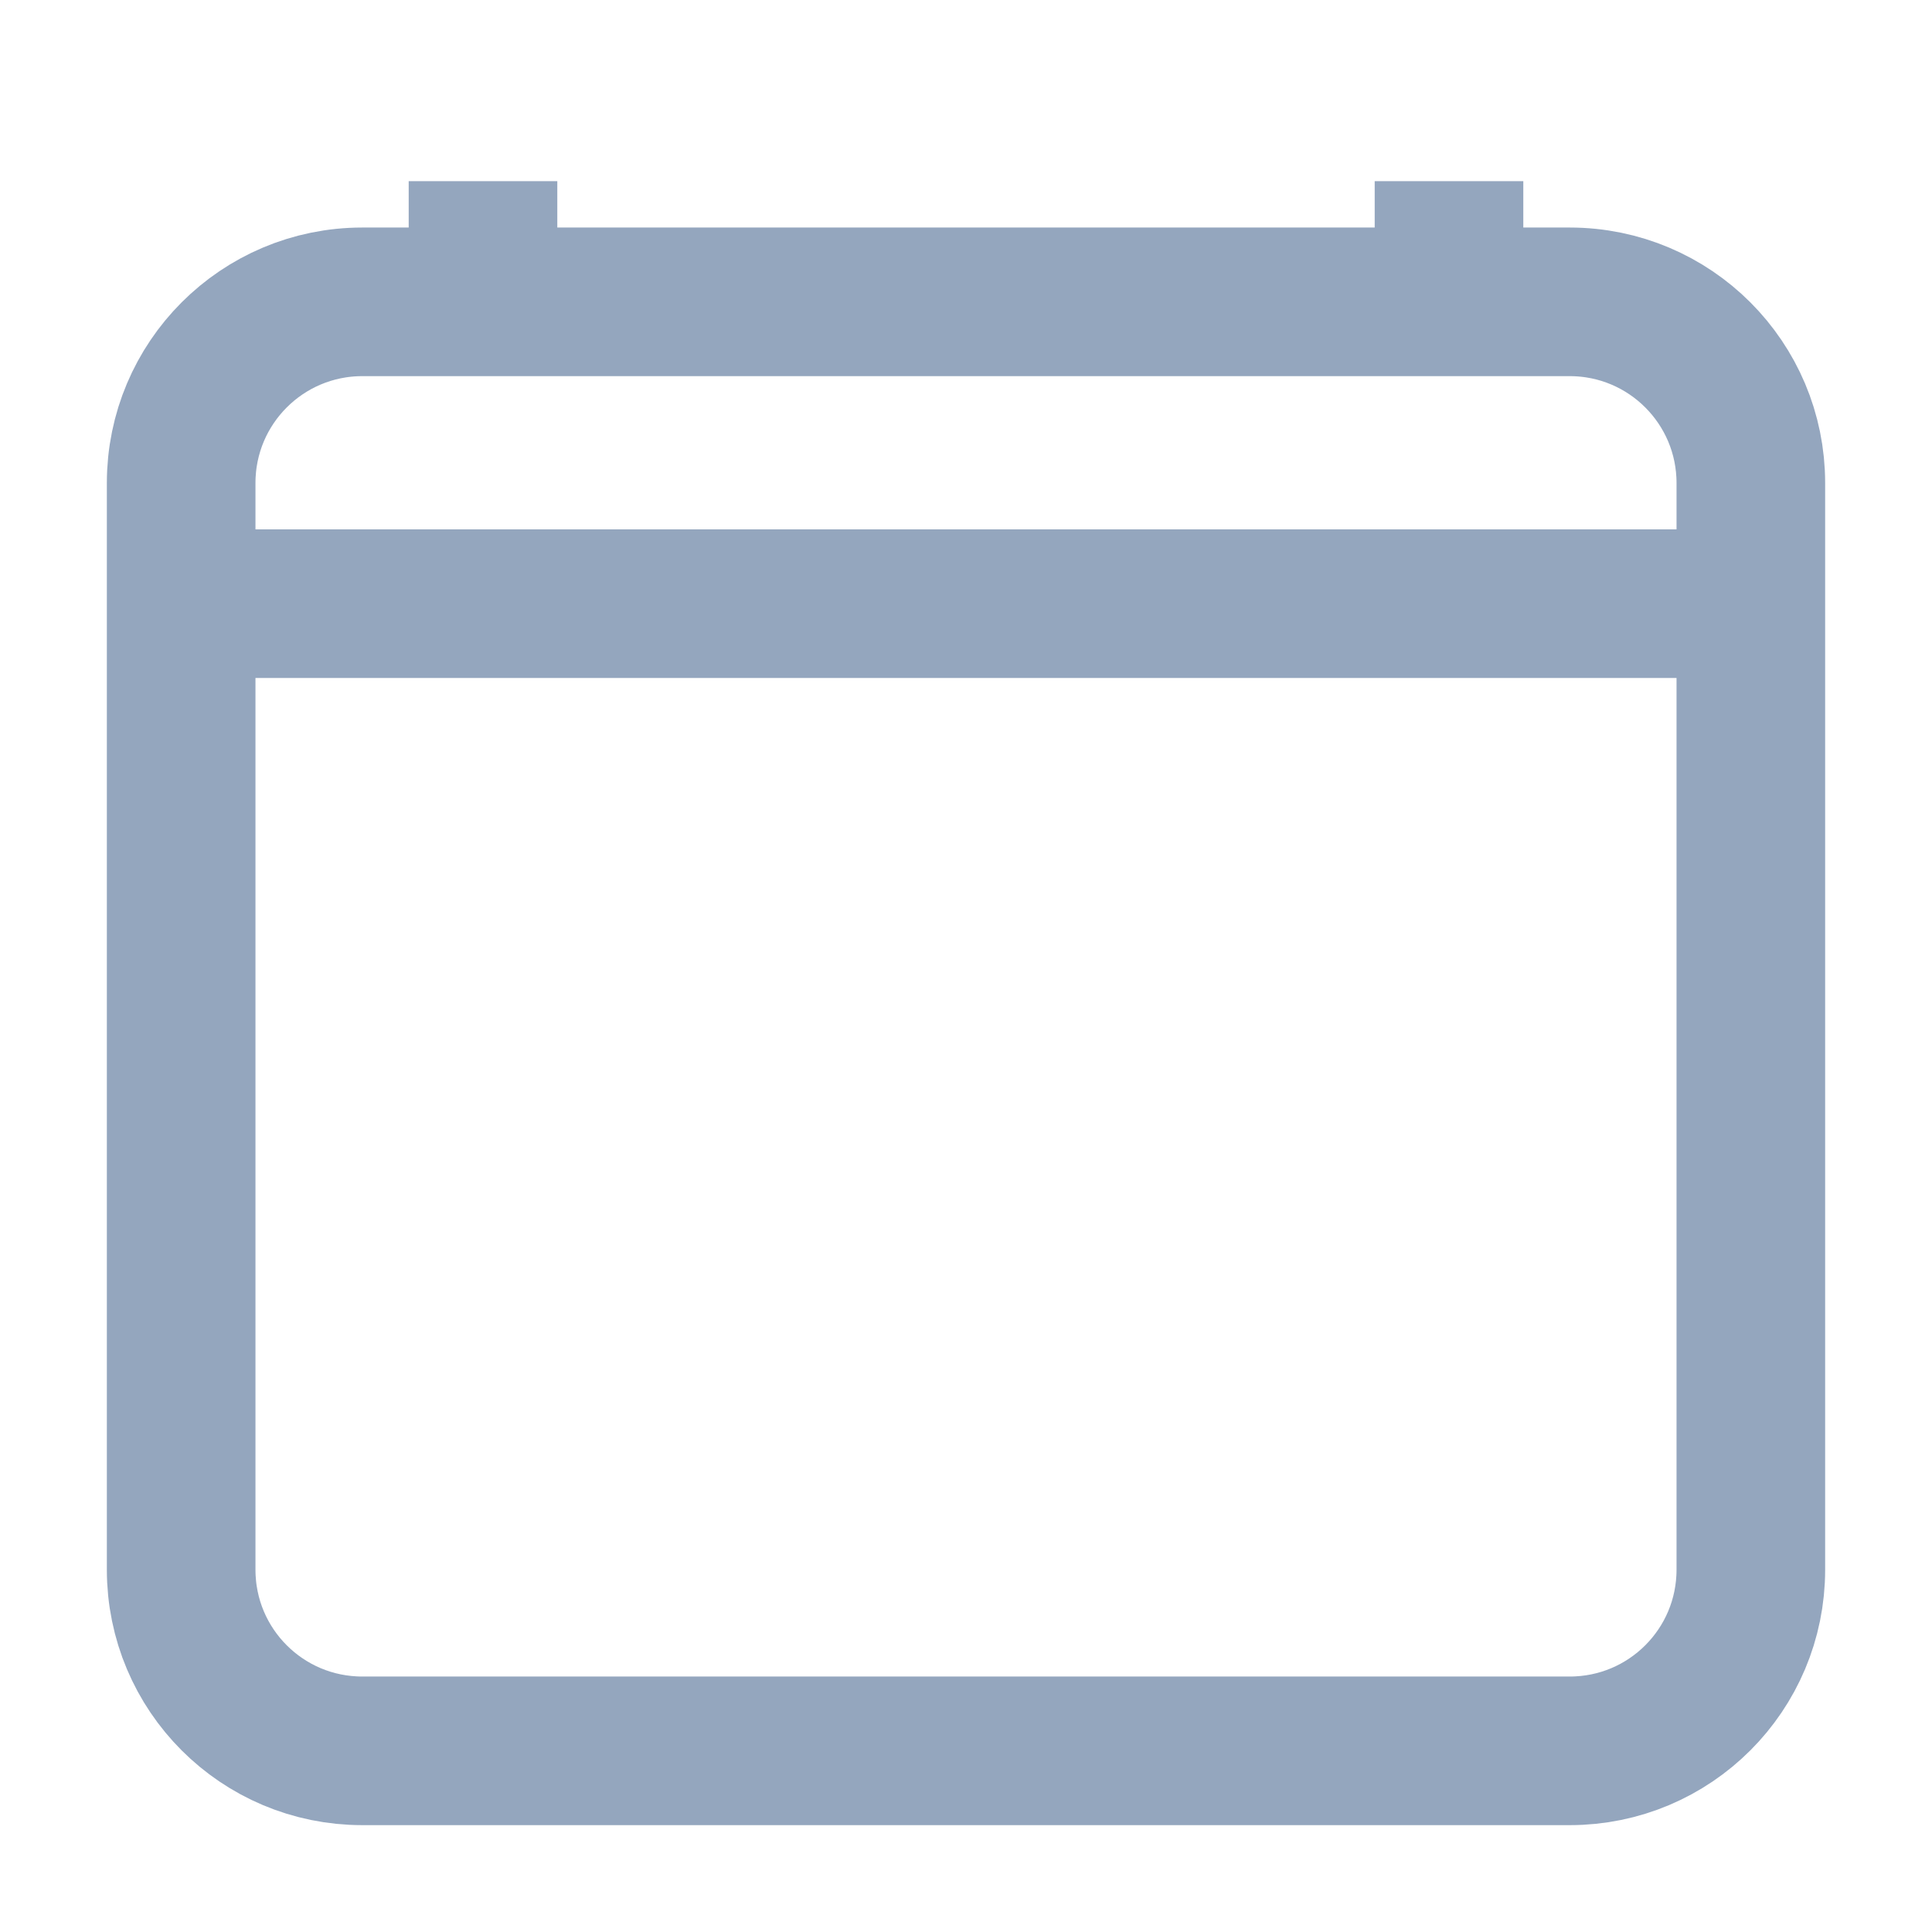 <svg xmlns="http://www.w3.org/2000/svg" width="13" height="13" viewBox="0 0 13 13" fill="none">
    <g clipPath="url(#clip0_1_415)">
        <path d="M10.562 2.031H2.438C1.764 2.031 1.219 2.577 1.219 3.25V10.562C1.219 11.236 1.764 11.781 2.438 11.781H10.562C11.236 11.781 11.781 11.236 11.781 10.562V3.25C11.781 2.577 11.236 2.031 10.562 2.031Z" stroke="#94A6BE" strokeWidth="0.8" strokeLinejoin="round" />
        <path d="M11.781 4.062H1.219M3.25 1.219V2.031V1.219ZM9.75 1.219V2.031V1.219Z" stroke="#94A6BE" strokeWidth="0.8" strokeLinecap="round" strokeLinejoin="round" />
    </g>
    <defs>
        <clipPath id="clip0_1_415">
            <rect width="13" height="13" fill="white" />
        </clipPath>
    </defs>
</svg>